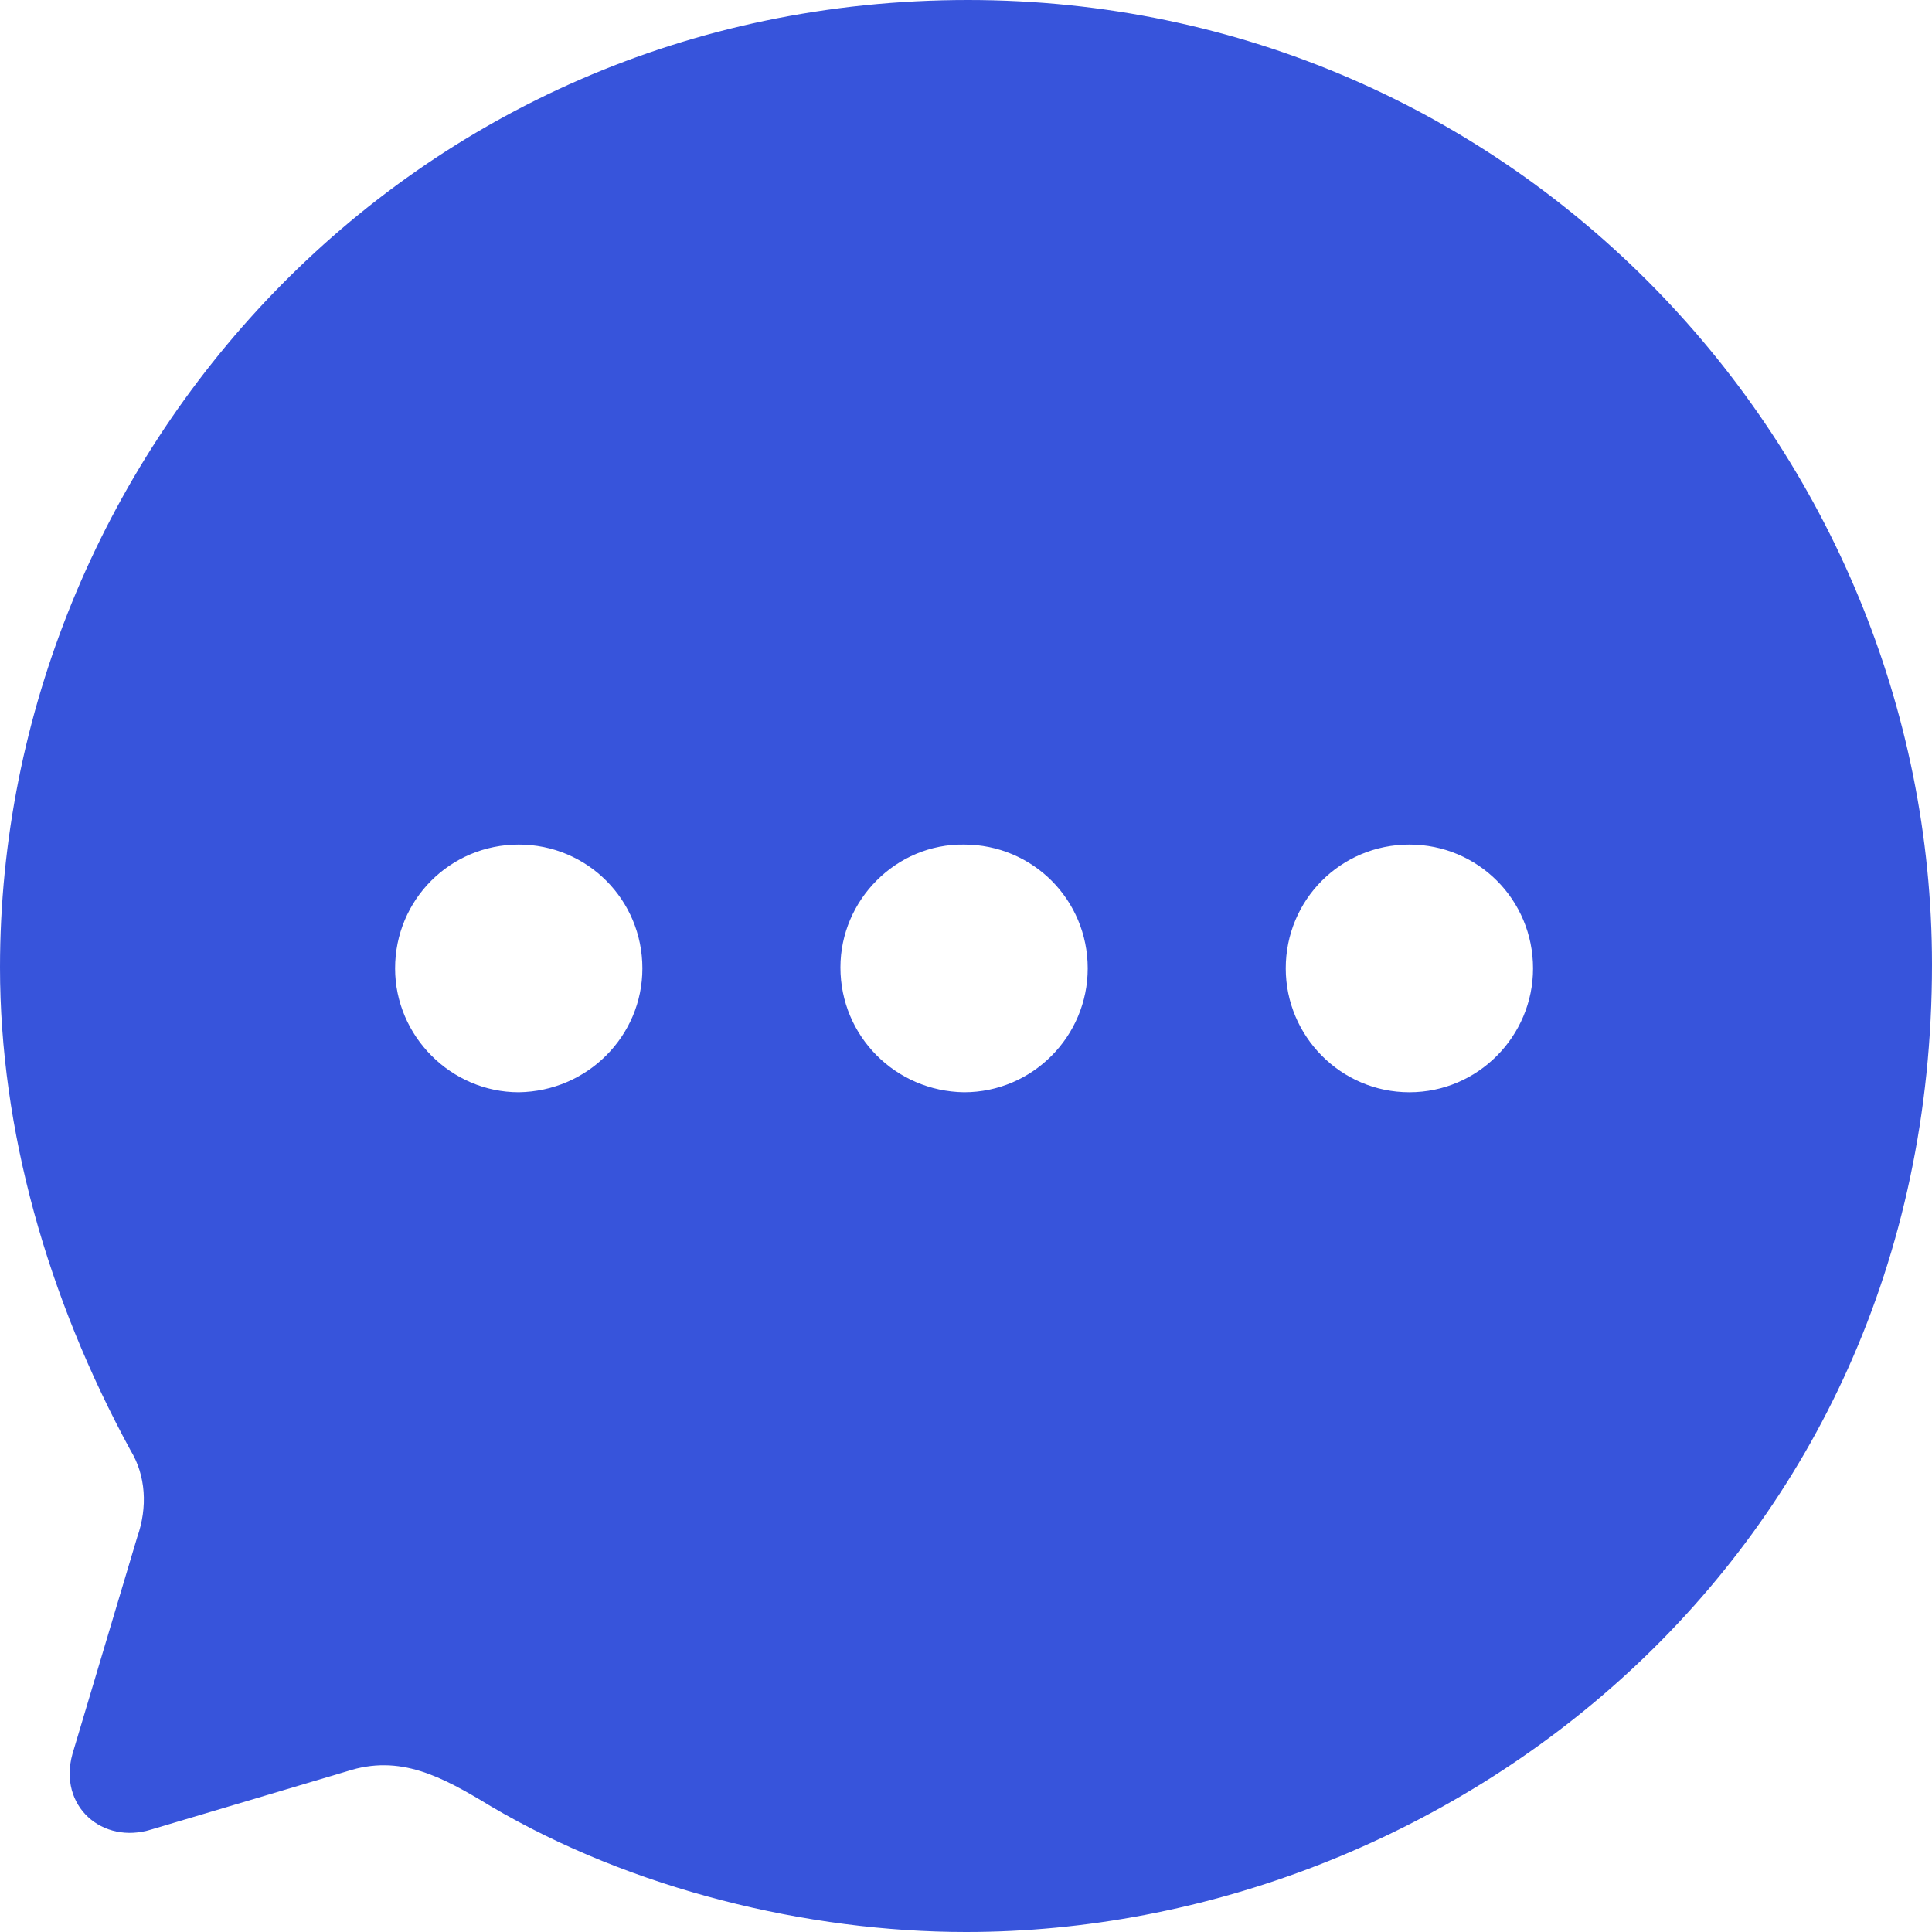 <svg width="20" height="20" viewBox="0 0 20 20" fill="none" xmlns="http://www.w3.org/2000/svg">
<path d="M10.02 0C15.7 0 20 4.657 20 9.985C20 16.164 14.96 20 10 20C8.36 20 6.54 19.559 5.08 18.698C4.57 18.388 4.14 18.157 3.59 18.337L1.57 18.938C1.06 19.099 0.6 18.698 0.75 18.157L1.42 15.914C1.53 15.603 1.51 15.273 1.35 15.012C0.49 13.43 0 11.697 0 10.015C0 4.747 4.21 0 10.02 0ZM14.59 8.743C13.88 8.743 13.31 9.314 13.31 10.025C13.31 10.726 13.88 11.307 14.59 11.307C15.3 11.307 15.87 10.726 15.87 10.025C15.87 9.314 15.3 8.743 14.59 8.743ZM9.98 8.743C9.28 8.733 8.7 9.314 8.7 10.015C8.7 10.726 9.27 11.297 9.98 11.307C10.69 11.307 11.26 10.726 11.26 10.025C11.26 9.314 10.69 8.743 9.98 8.743ZM5.37 8.743C4.66 8.743 4.09 9.314 4.09 10.025C4.09 10.726 4.67 11.307 5.37 11.307C6.08 11.297 6.65 10.726 6.65 10.025C6.65 9.314 6.08 8.743 5.37 8.743Z" fill="#3754DB"/>
</svg>
